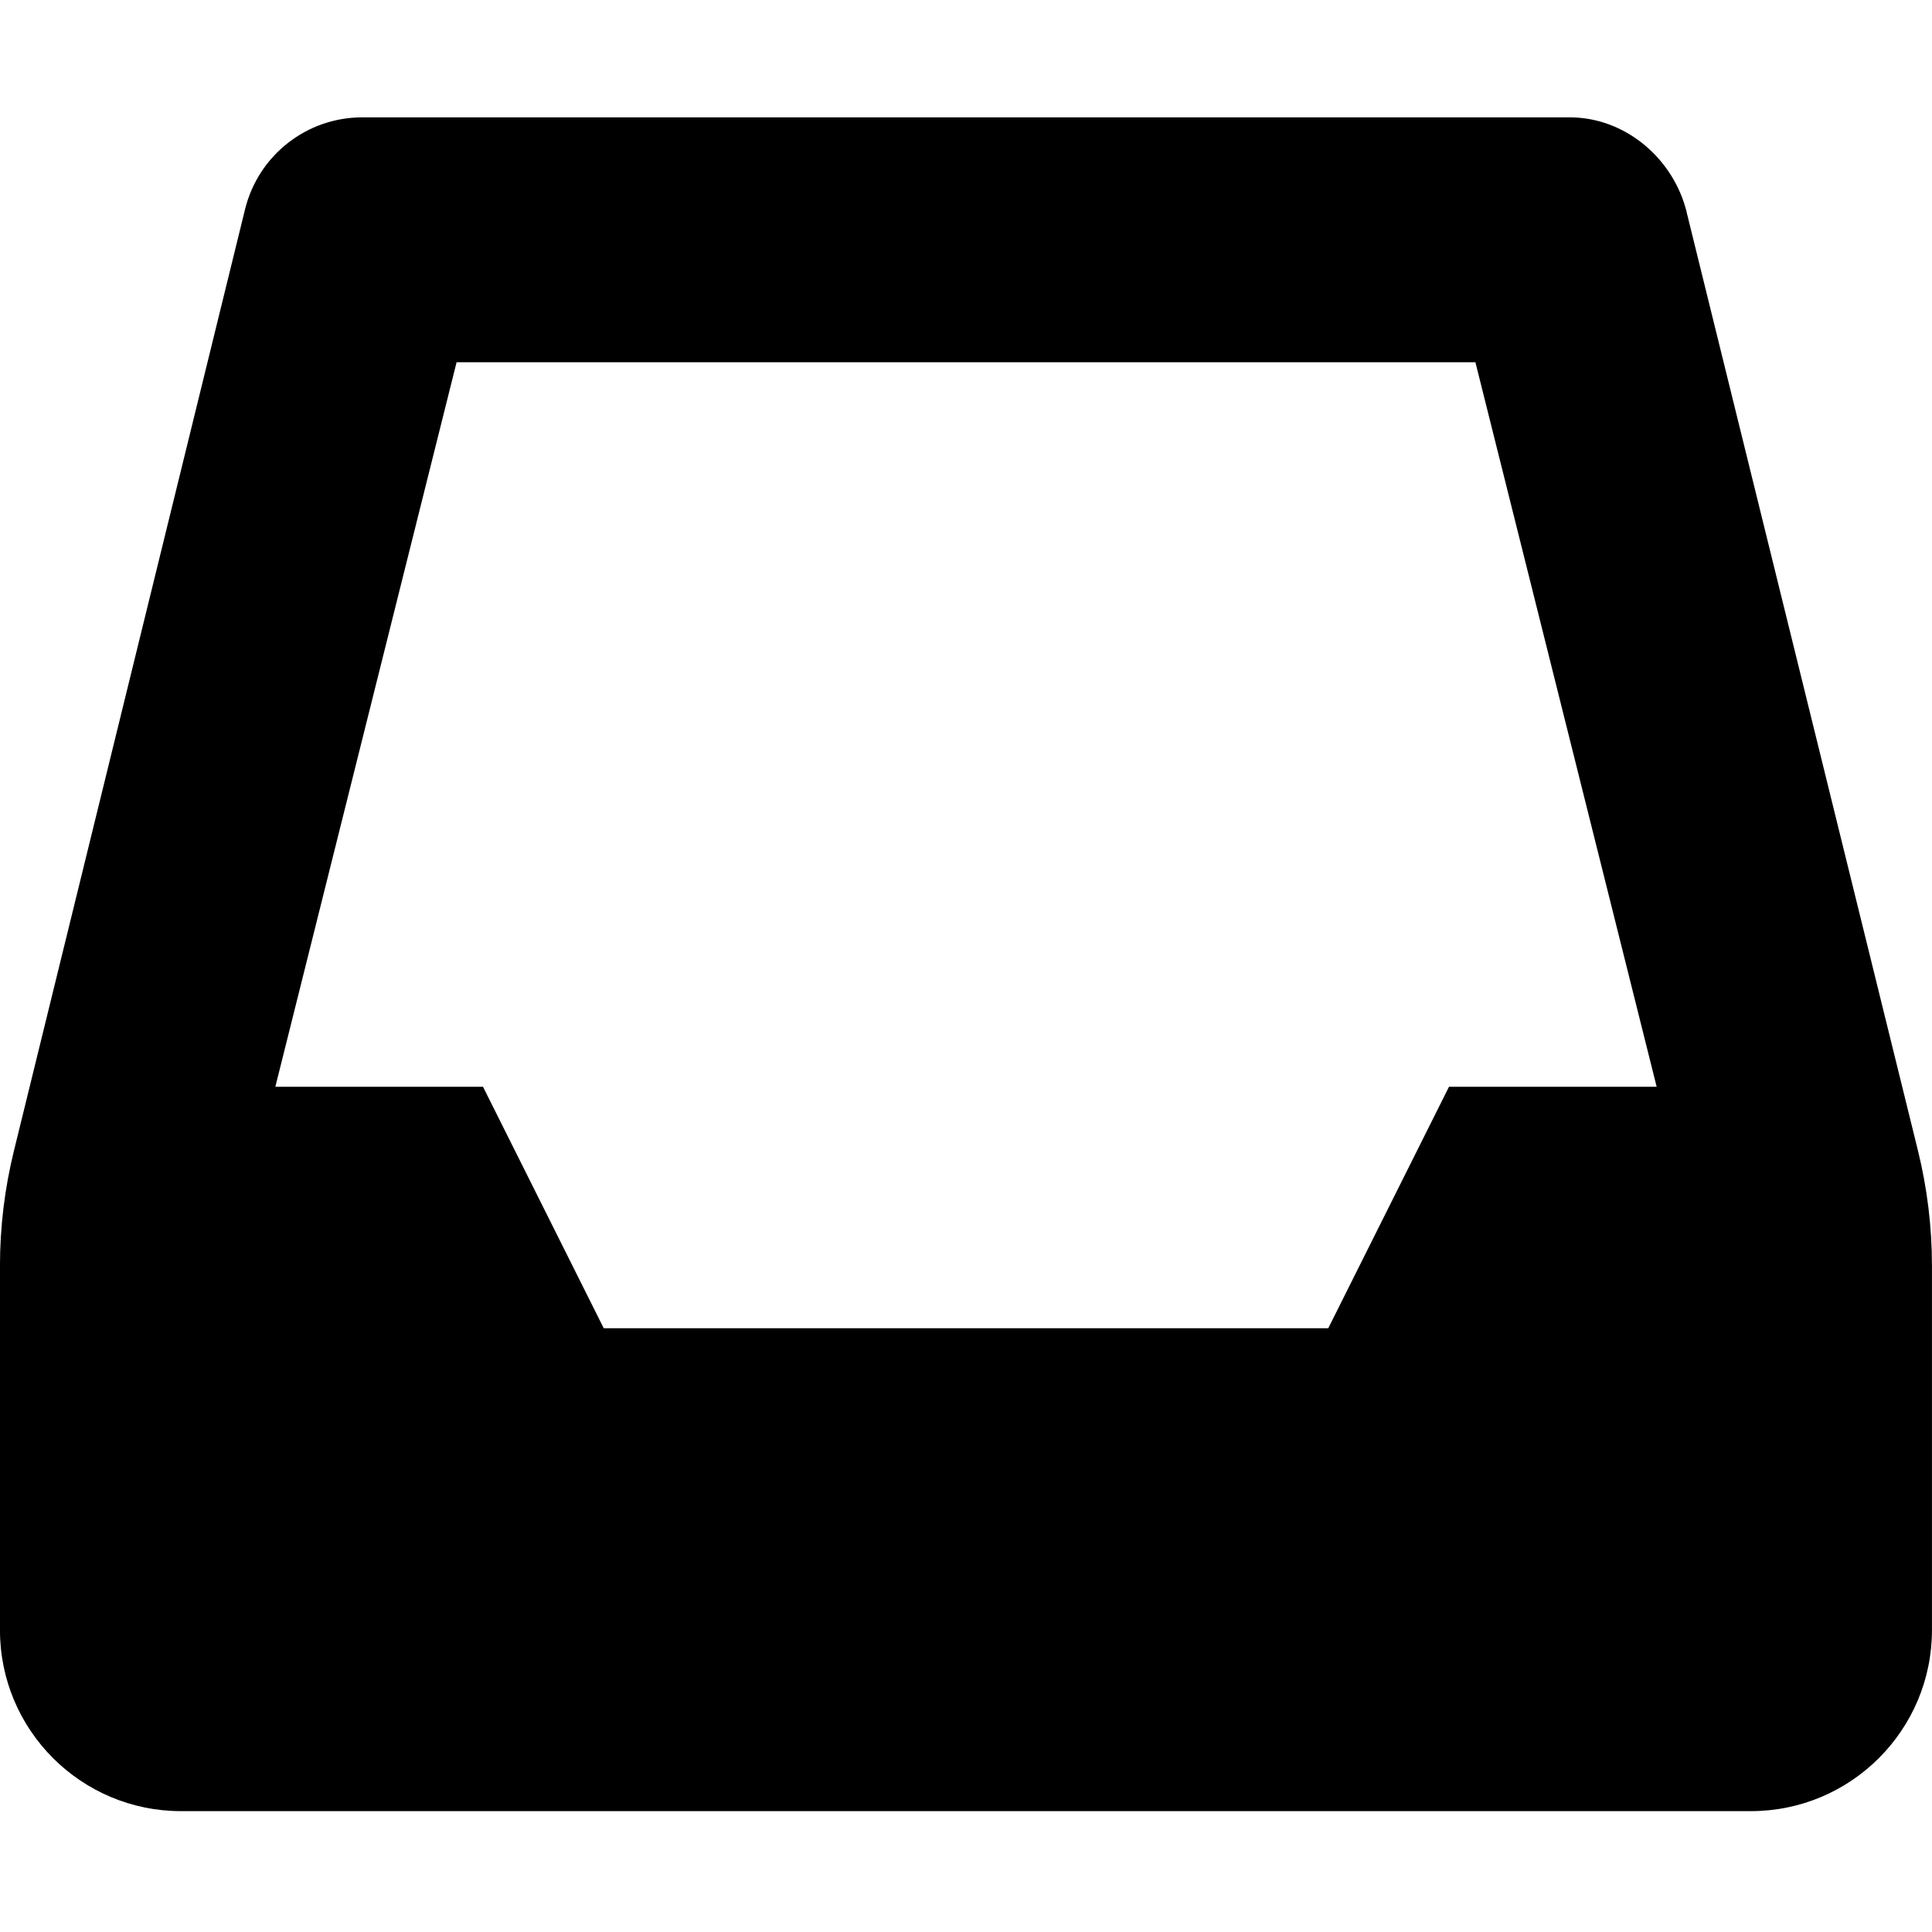 <svg viewBox="0 0 512 512" xmlns="http://www.w3.org/2000/svg"><path d="M447 56.25C443.5 42 430.7 31.1 416 31.1H96c-14.69 0-27.47 10-31.03 24.25L3.71 304.9c-2.47 10-3.72 20.3-3.72 30.6v96.47c0 26.51 21.49 48 48 48h416c26.51 0 48-21.49 48-48V335.5c0-10.32-1.25-20.6-3.72-30.61L446.98 56.25ZM352 352H160l-32-64H72.97L121 96h270l48.03 192H384l-32 64Z"/></svg>